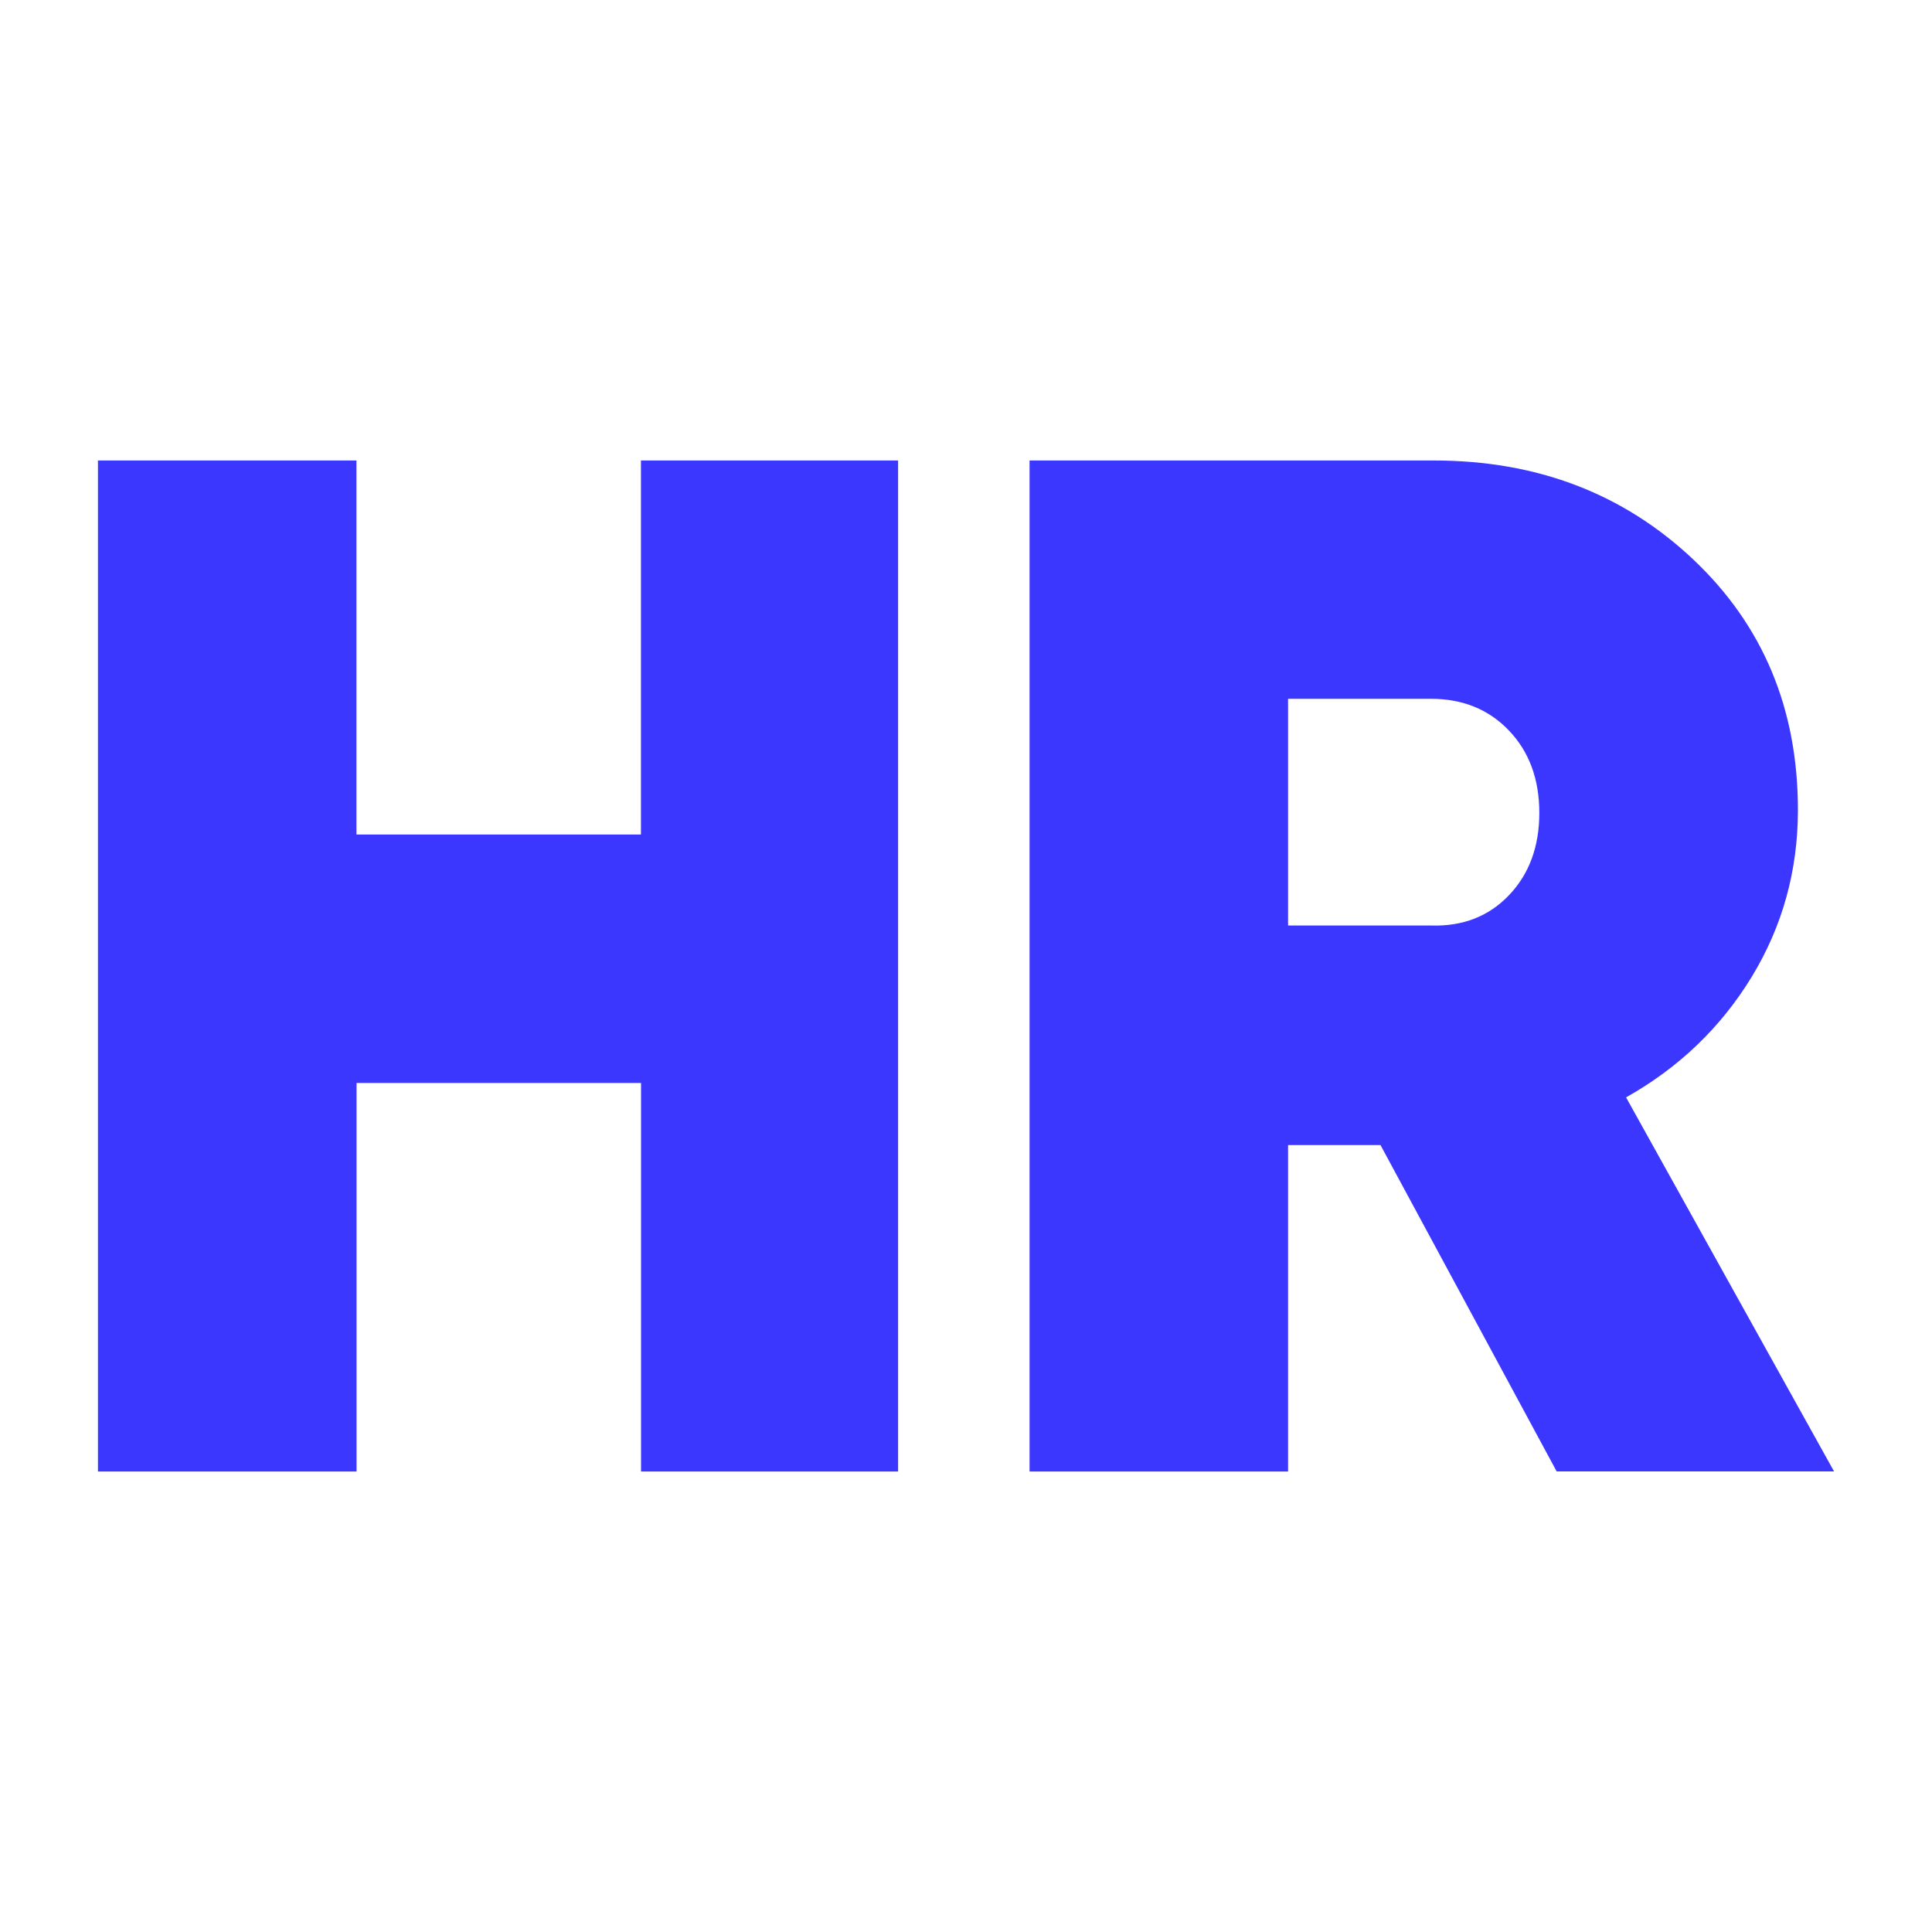 <svg xmlns="http://www.w3.org/2000/svg" viewBox="0 0 200 200">
  <defs>
    <style>
      .cls-1 {
        fill: #3c37ff;
      }
    </style>
  </defs>
  <path class="cls-1" d="M66.36,47.67h26.61v104.66h-26.61v-40.22h-29.45v40.22H10.14V47.67h26.76v38.72h29.45V47.67Z"/>
  <path class="cls-1" d="M161.15,152.33l-18.24-33.79h-9.57v33.79h-26.76V47.67h41.86c10.66,0,19.61,3.42,26.84,10.24,7.23,6.83,10.84,15.47,10.84,25.94,0,6.28-1.6,12.04-4.78,17.27-3.19,5.23-7.53,9.4-13.01,12.48l21.53,38.72h-28.71Zm-27.81-79.99v23.47h14.8c3.29,.1,5.98-.95,8.07-3.14,2.09-2.19,3.14-5.03,3.14-8.52s-1.05-6.33-3.14-8.52c-2.09-2.19-4.78-3.29-8.07-3.29h-14.8Z"/>
</svg>